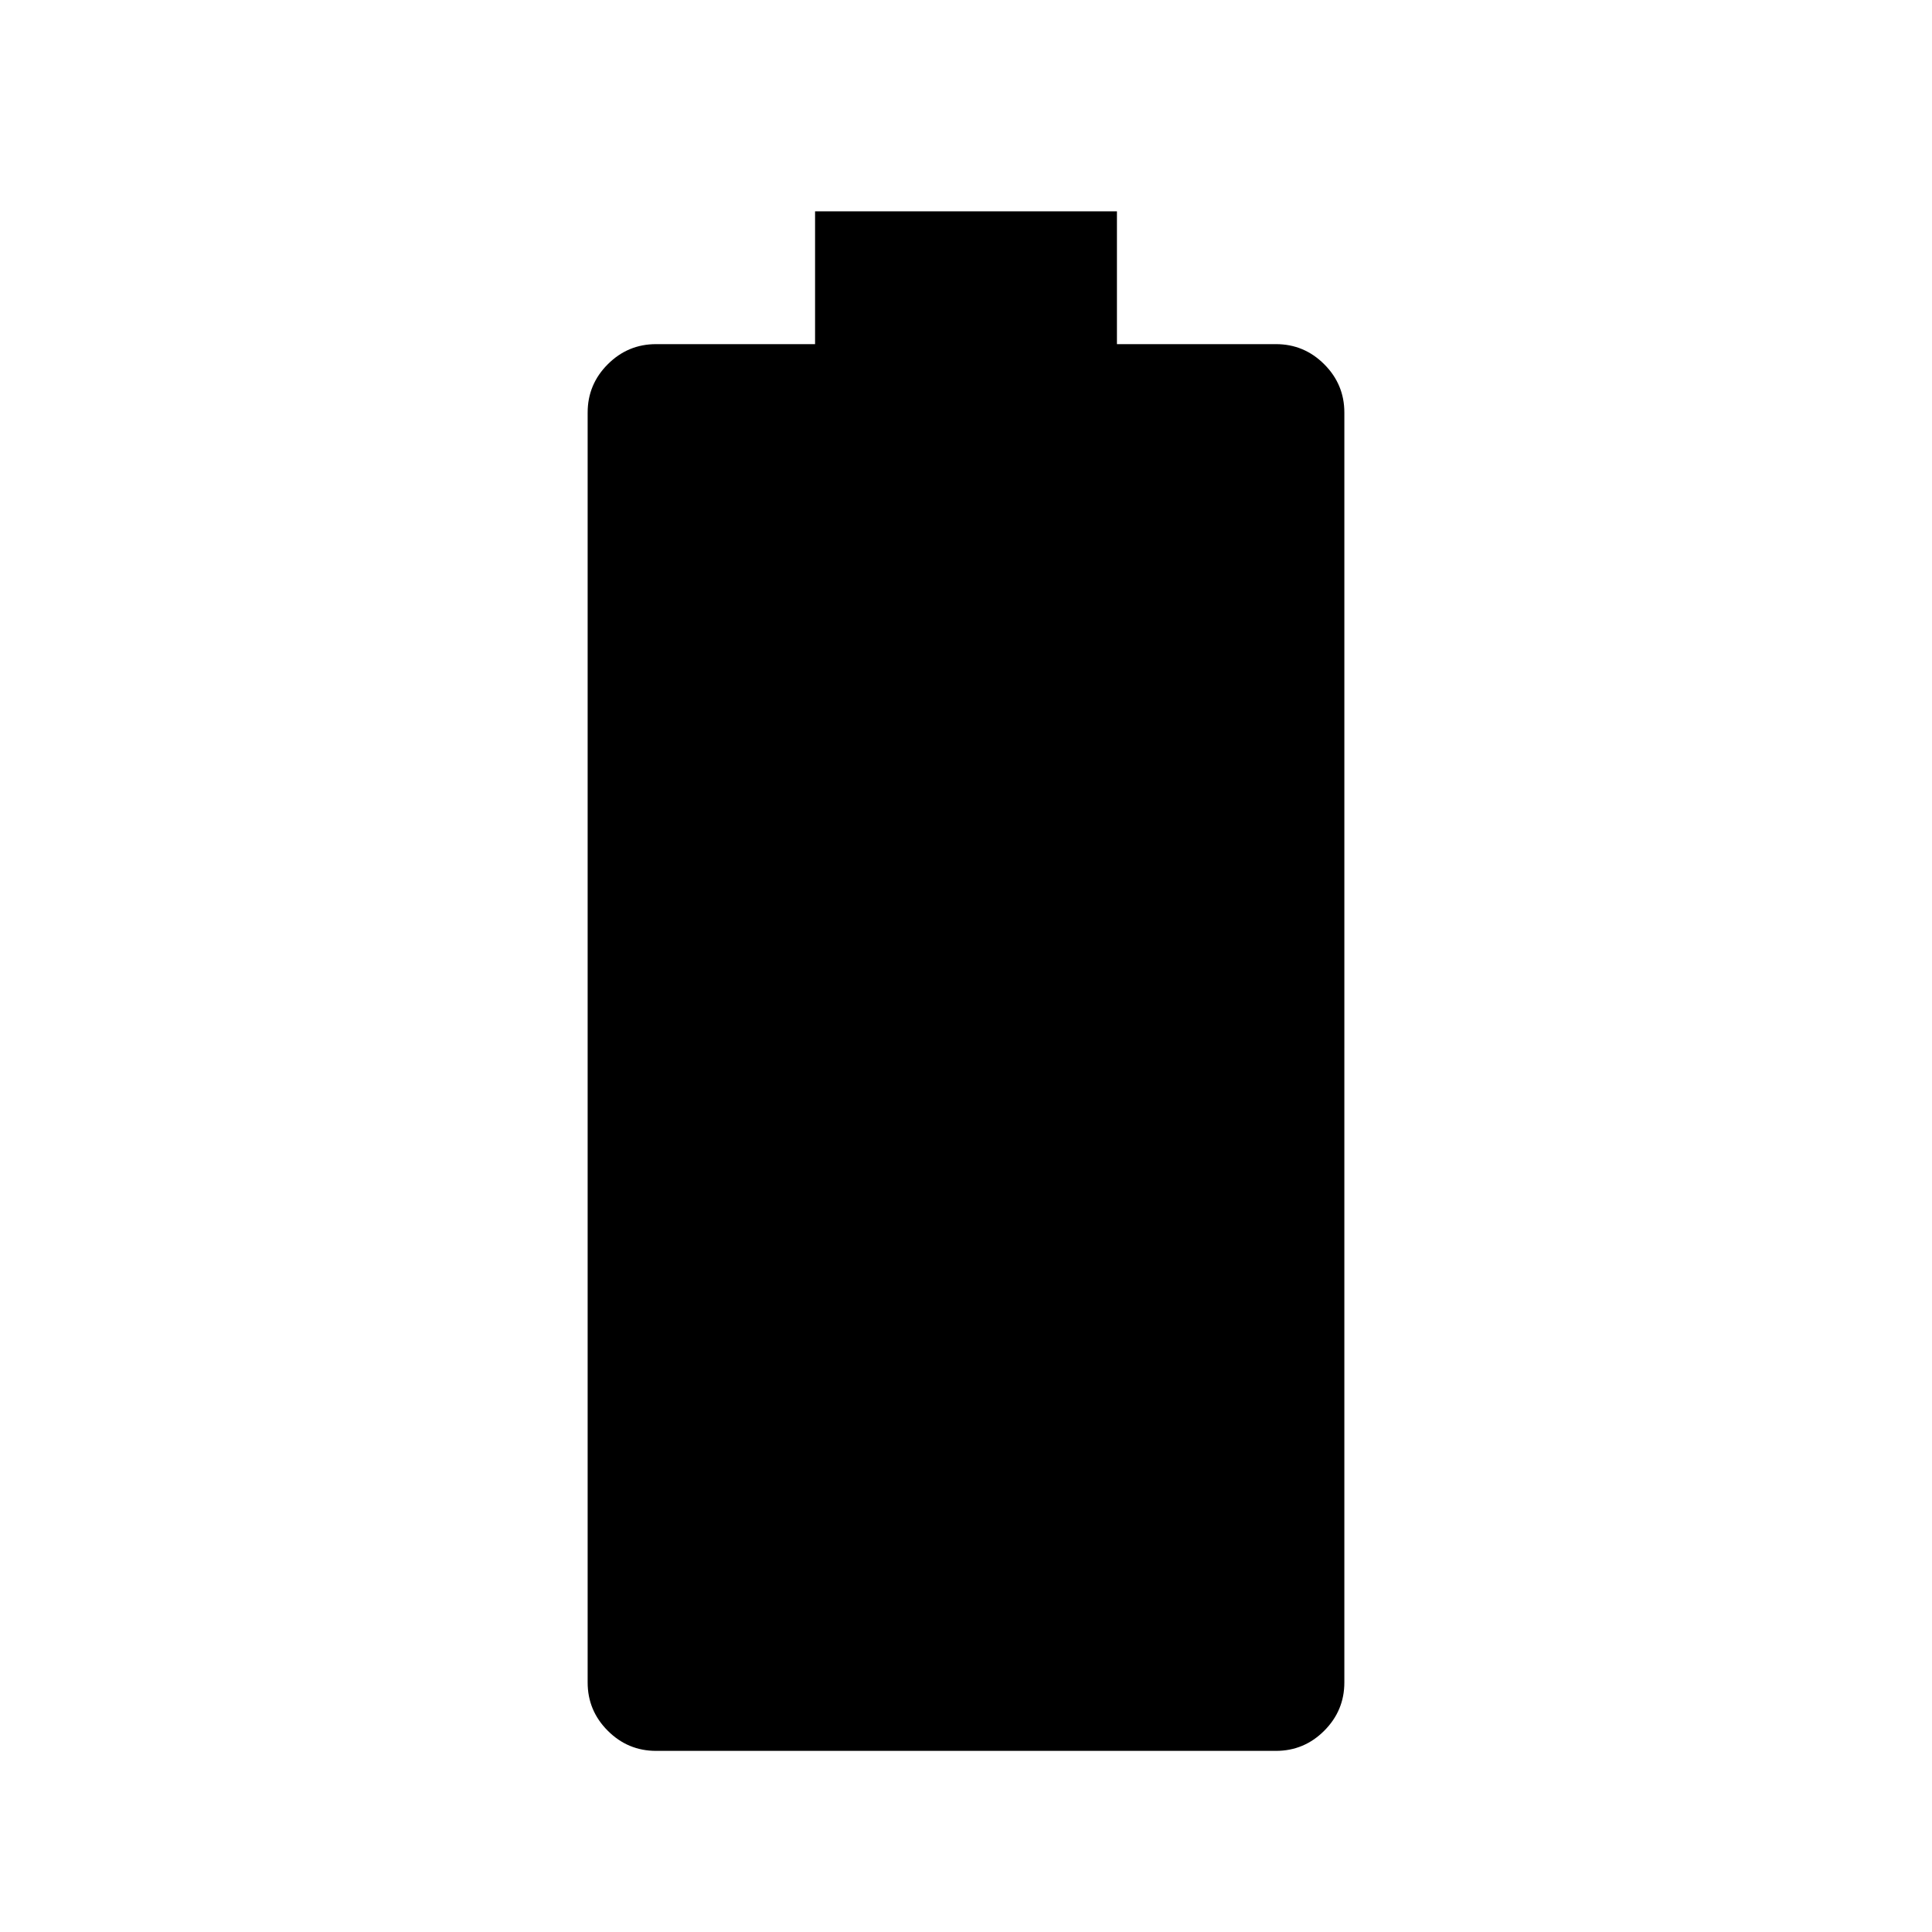 <svg xmlns="http://www.w3.org/2000/svg" height="48" width="48"><path d="M16.3 43.5q-.7 0-1.2-.5t-.5-1.2V10.25q0-.7.5-1.2t1.2-.5h3.95v-3.3h7.5v3.3h3.95q.7 0 1.2.5t.5 1.2V41.8q0 .7-.5 1.2t-1.2.5Z"/></svg>